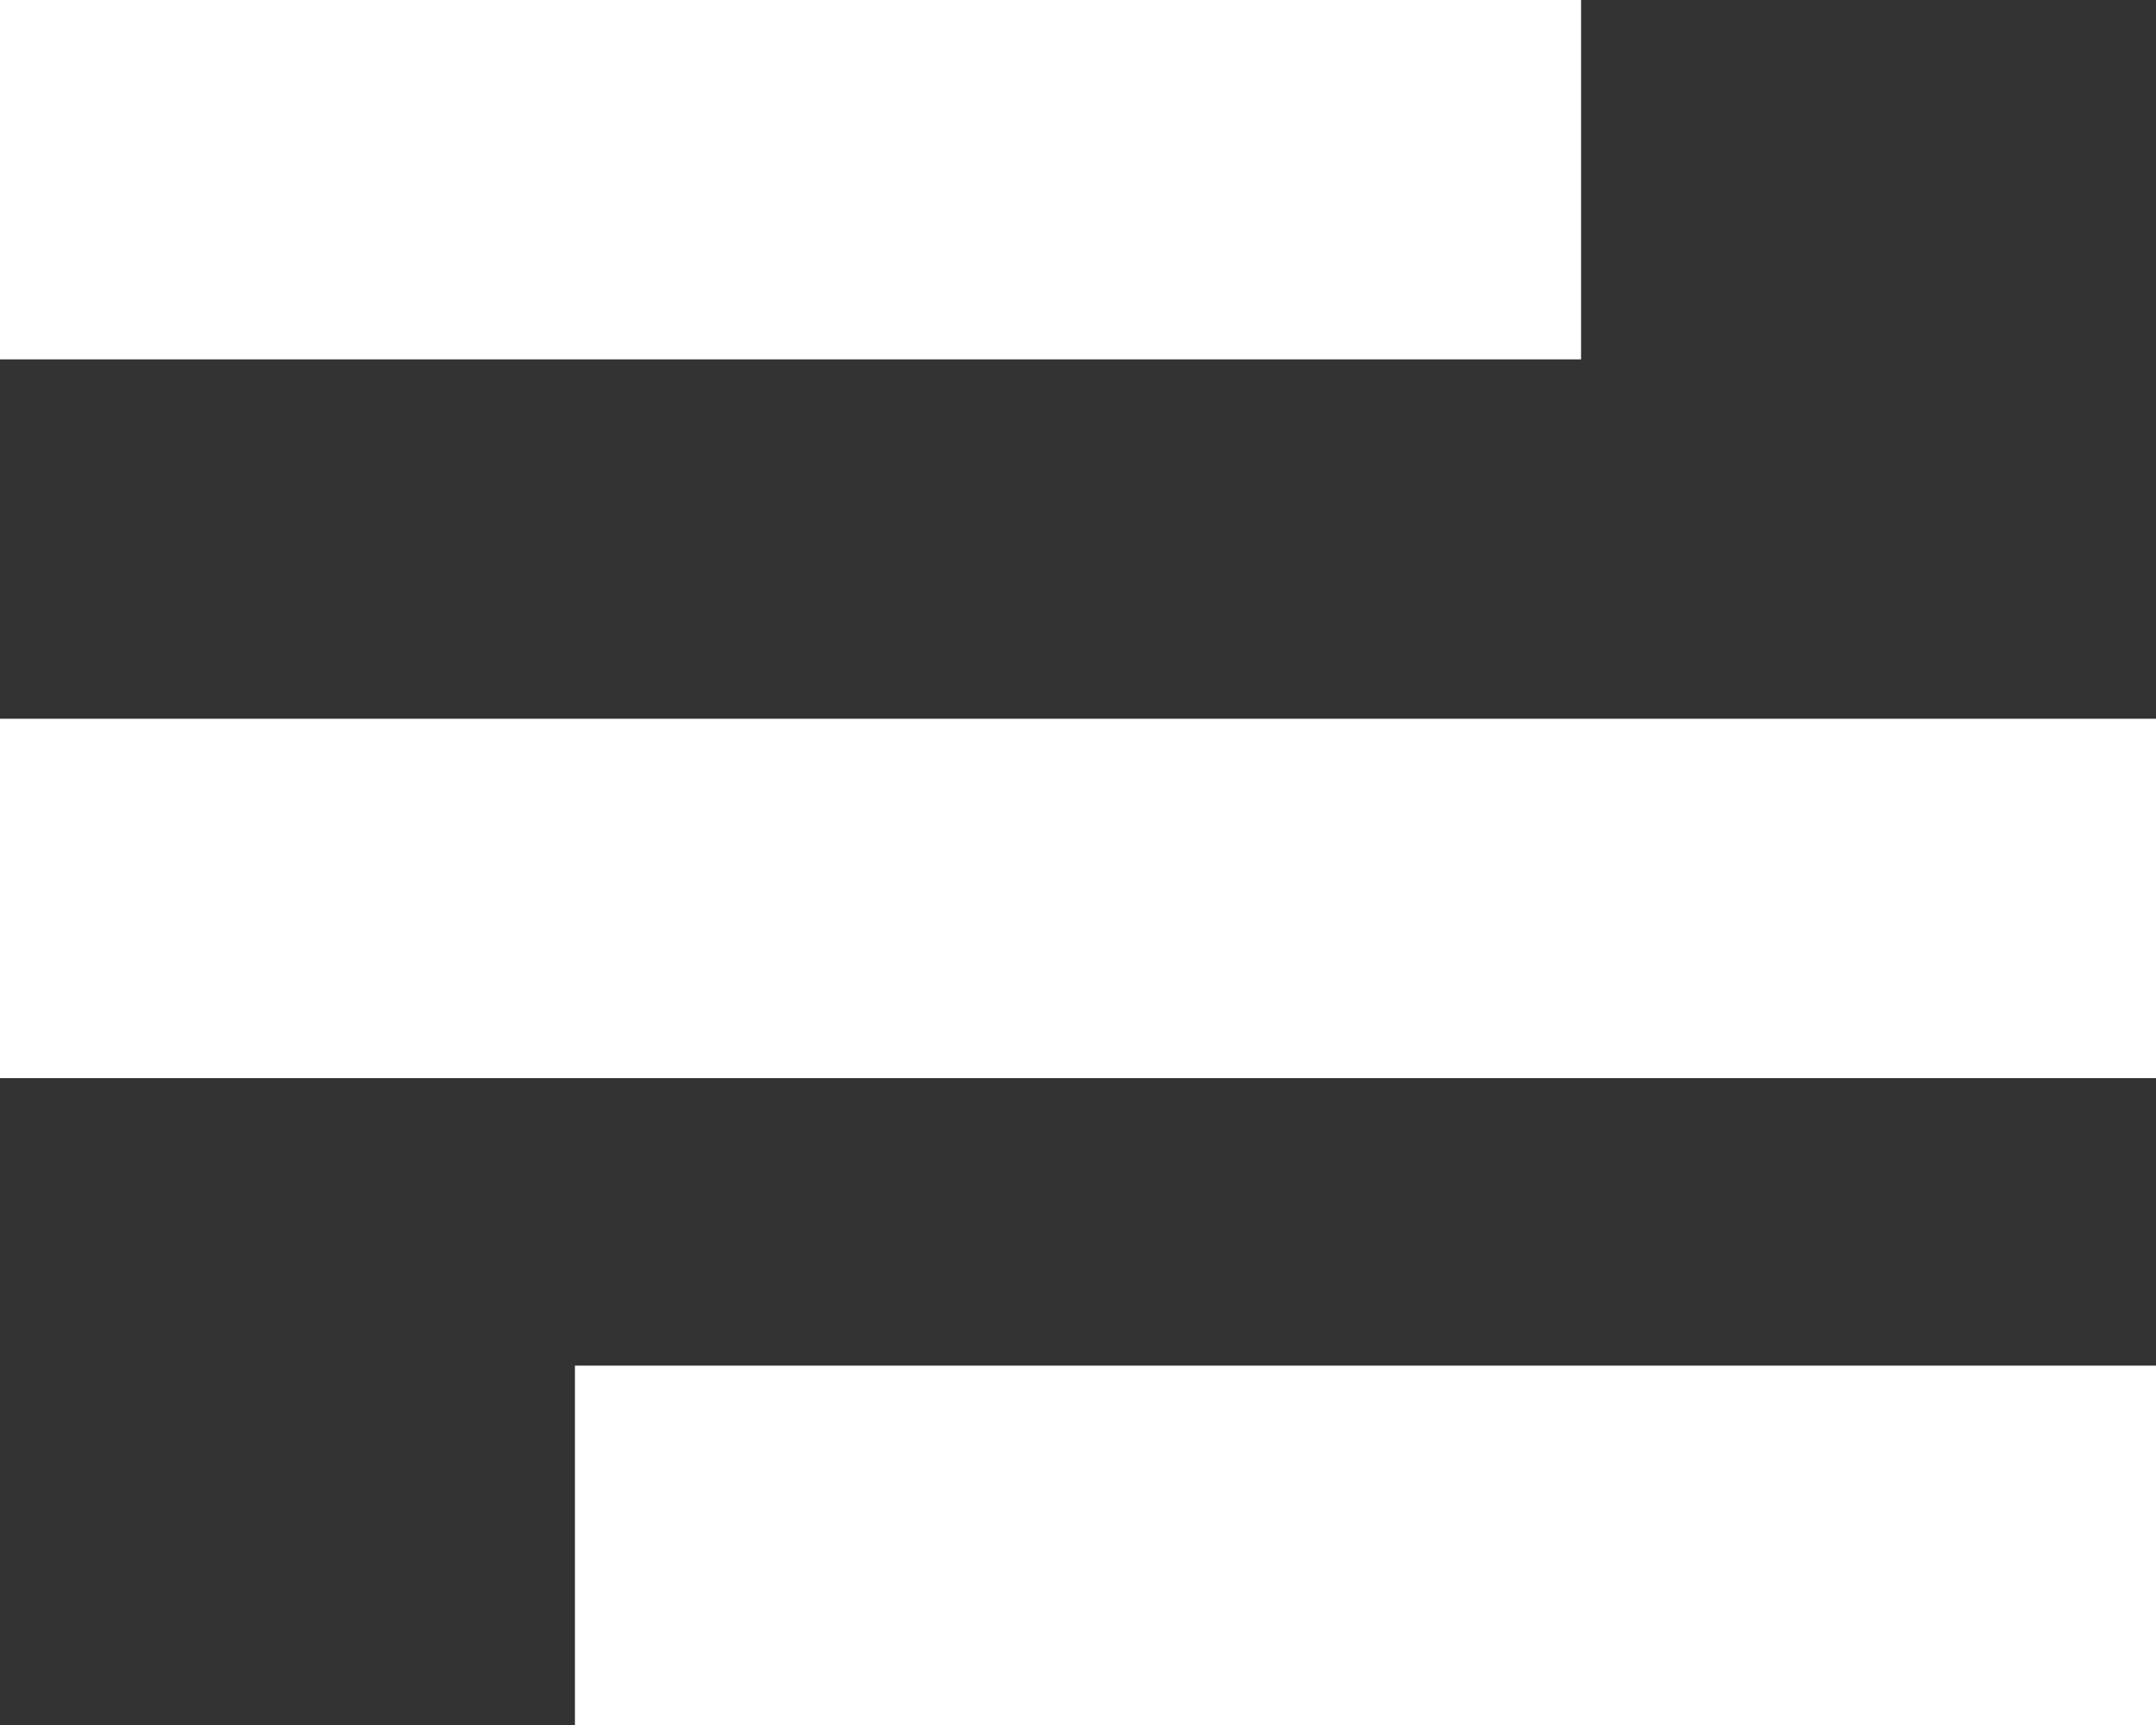 <svg width="30" height="24" viewBox="0 0 30 24" fill="none" xmlns="http://www.w3.org/2000/svg">
<rect x="0" y="0" width="30" height="24" fill="#333333" stroke="none"/>
<line x1="-1.60275e-07" y1="12.5" x2="30" y2="12.5" stroke="white" stroke-width="5"/>
<line x1="8" y1="21.5" x2="30" y2="21.5" stroke="white" stroke-width="5"/>
<line x1="-2.18557e-07" y1="2.5" x2="22" y2="2.5" stroke="white" stroke-width="5"/>
</svg>
